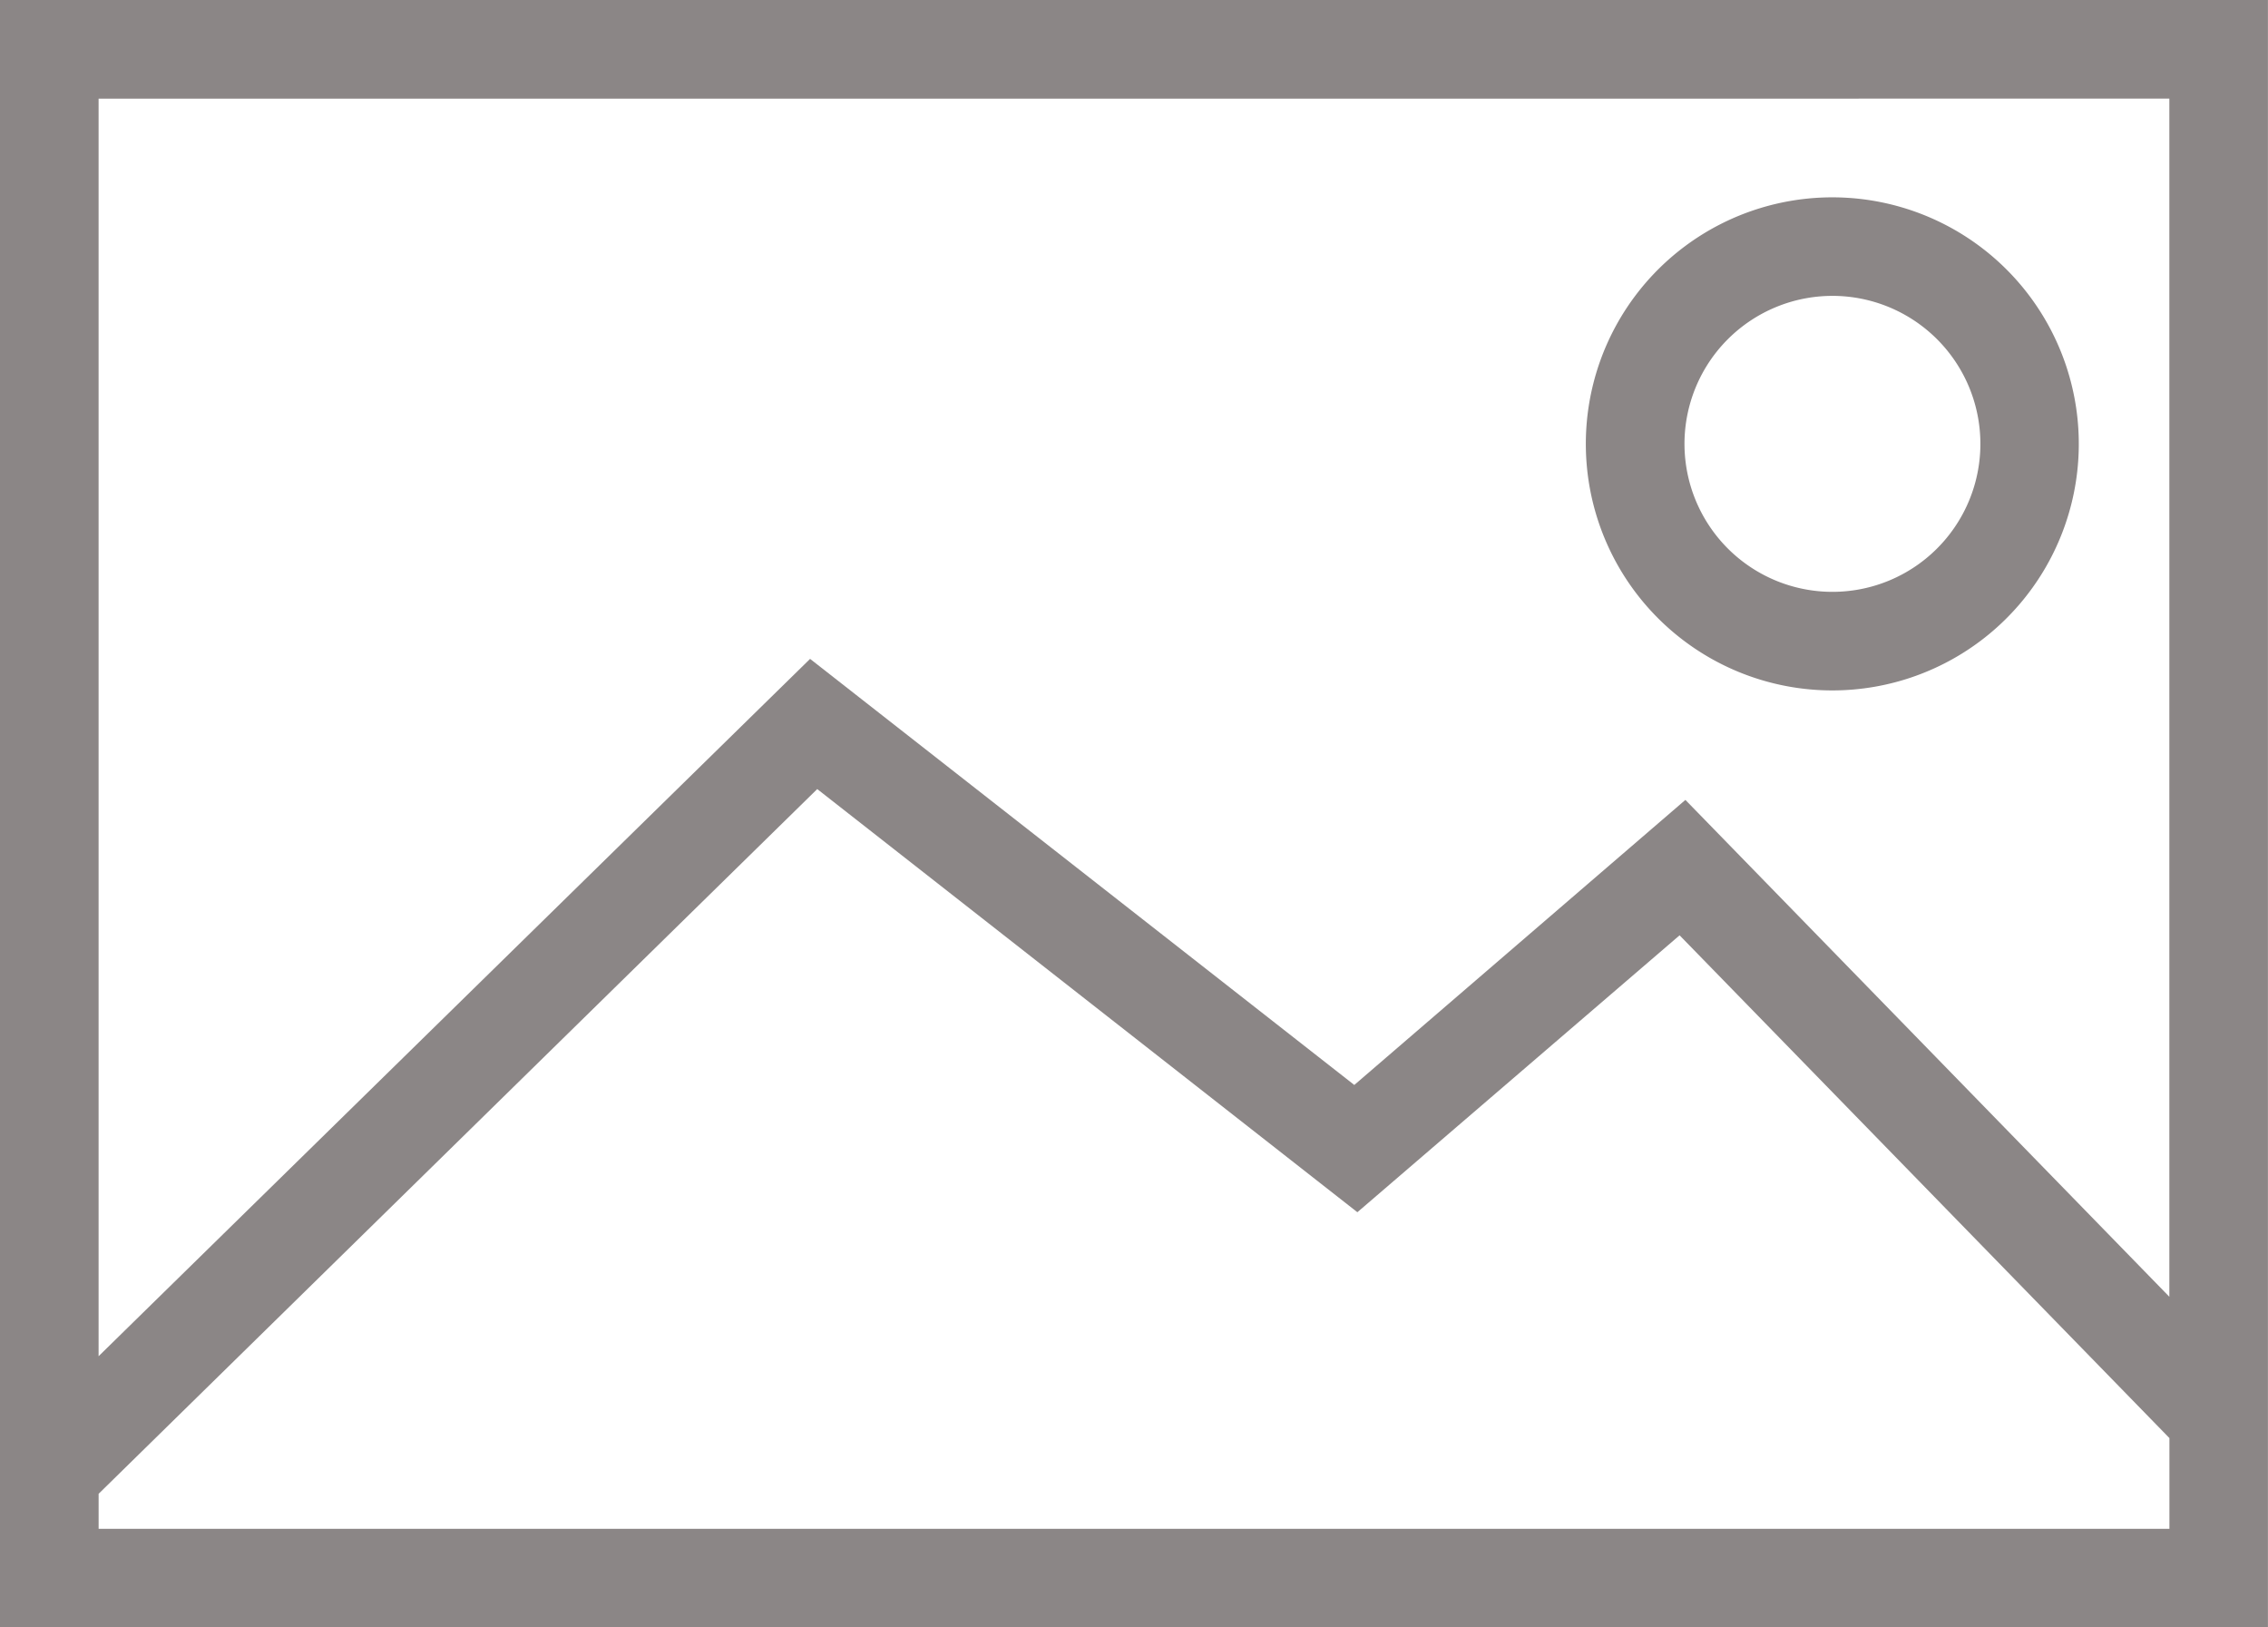<svg xmlns="http://www.w3.org/2000/svg" width="150.904" height="108.257" viewBox="0 0 150.904 108.257">
  <g id="noun-image-1269202" transform="translate(-92.4 -95.199)">
    <path id="Path_198" data-name="Path 198" d="M243.3,95.2H92.4V203.456H243.3Zm-6.56,6.56v79.7l-32.2-33.051-22.03,18.962L146.3,139.028,98.96,185.415V101.762ZM98.962,196.895v-2.328l47.814-46.879,35.939,28.148,21.439-18.42,32.591,33.444v6.035Z" transform="translate(0 0)" fill="#8b8686"/>
    <path id="Path_199" data-name="Path 199" d="M469.053,172.805a16.4,16.4,0,1,0-11.6-4.8A16.4,16.4,0,0,0,469.053,172.805Zm0-26.245a9.844,9.844,0,1,1-6.959,2.883,9.843,9.843,0,0,1,6.959-2.883Z" transform="translate(-254.731 -31.679)" fill="#8b8686"/>
  </g>
</svg>
